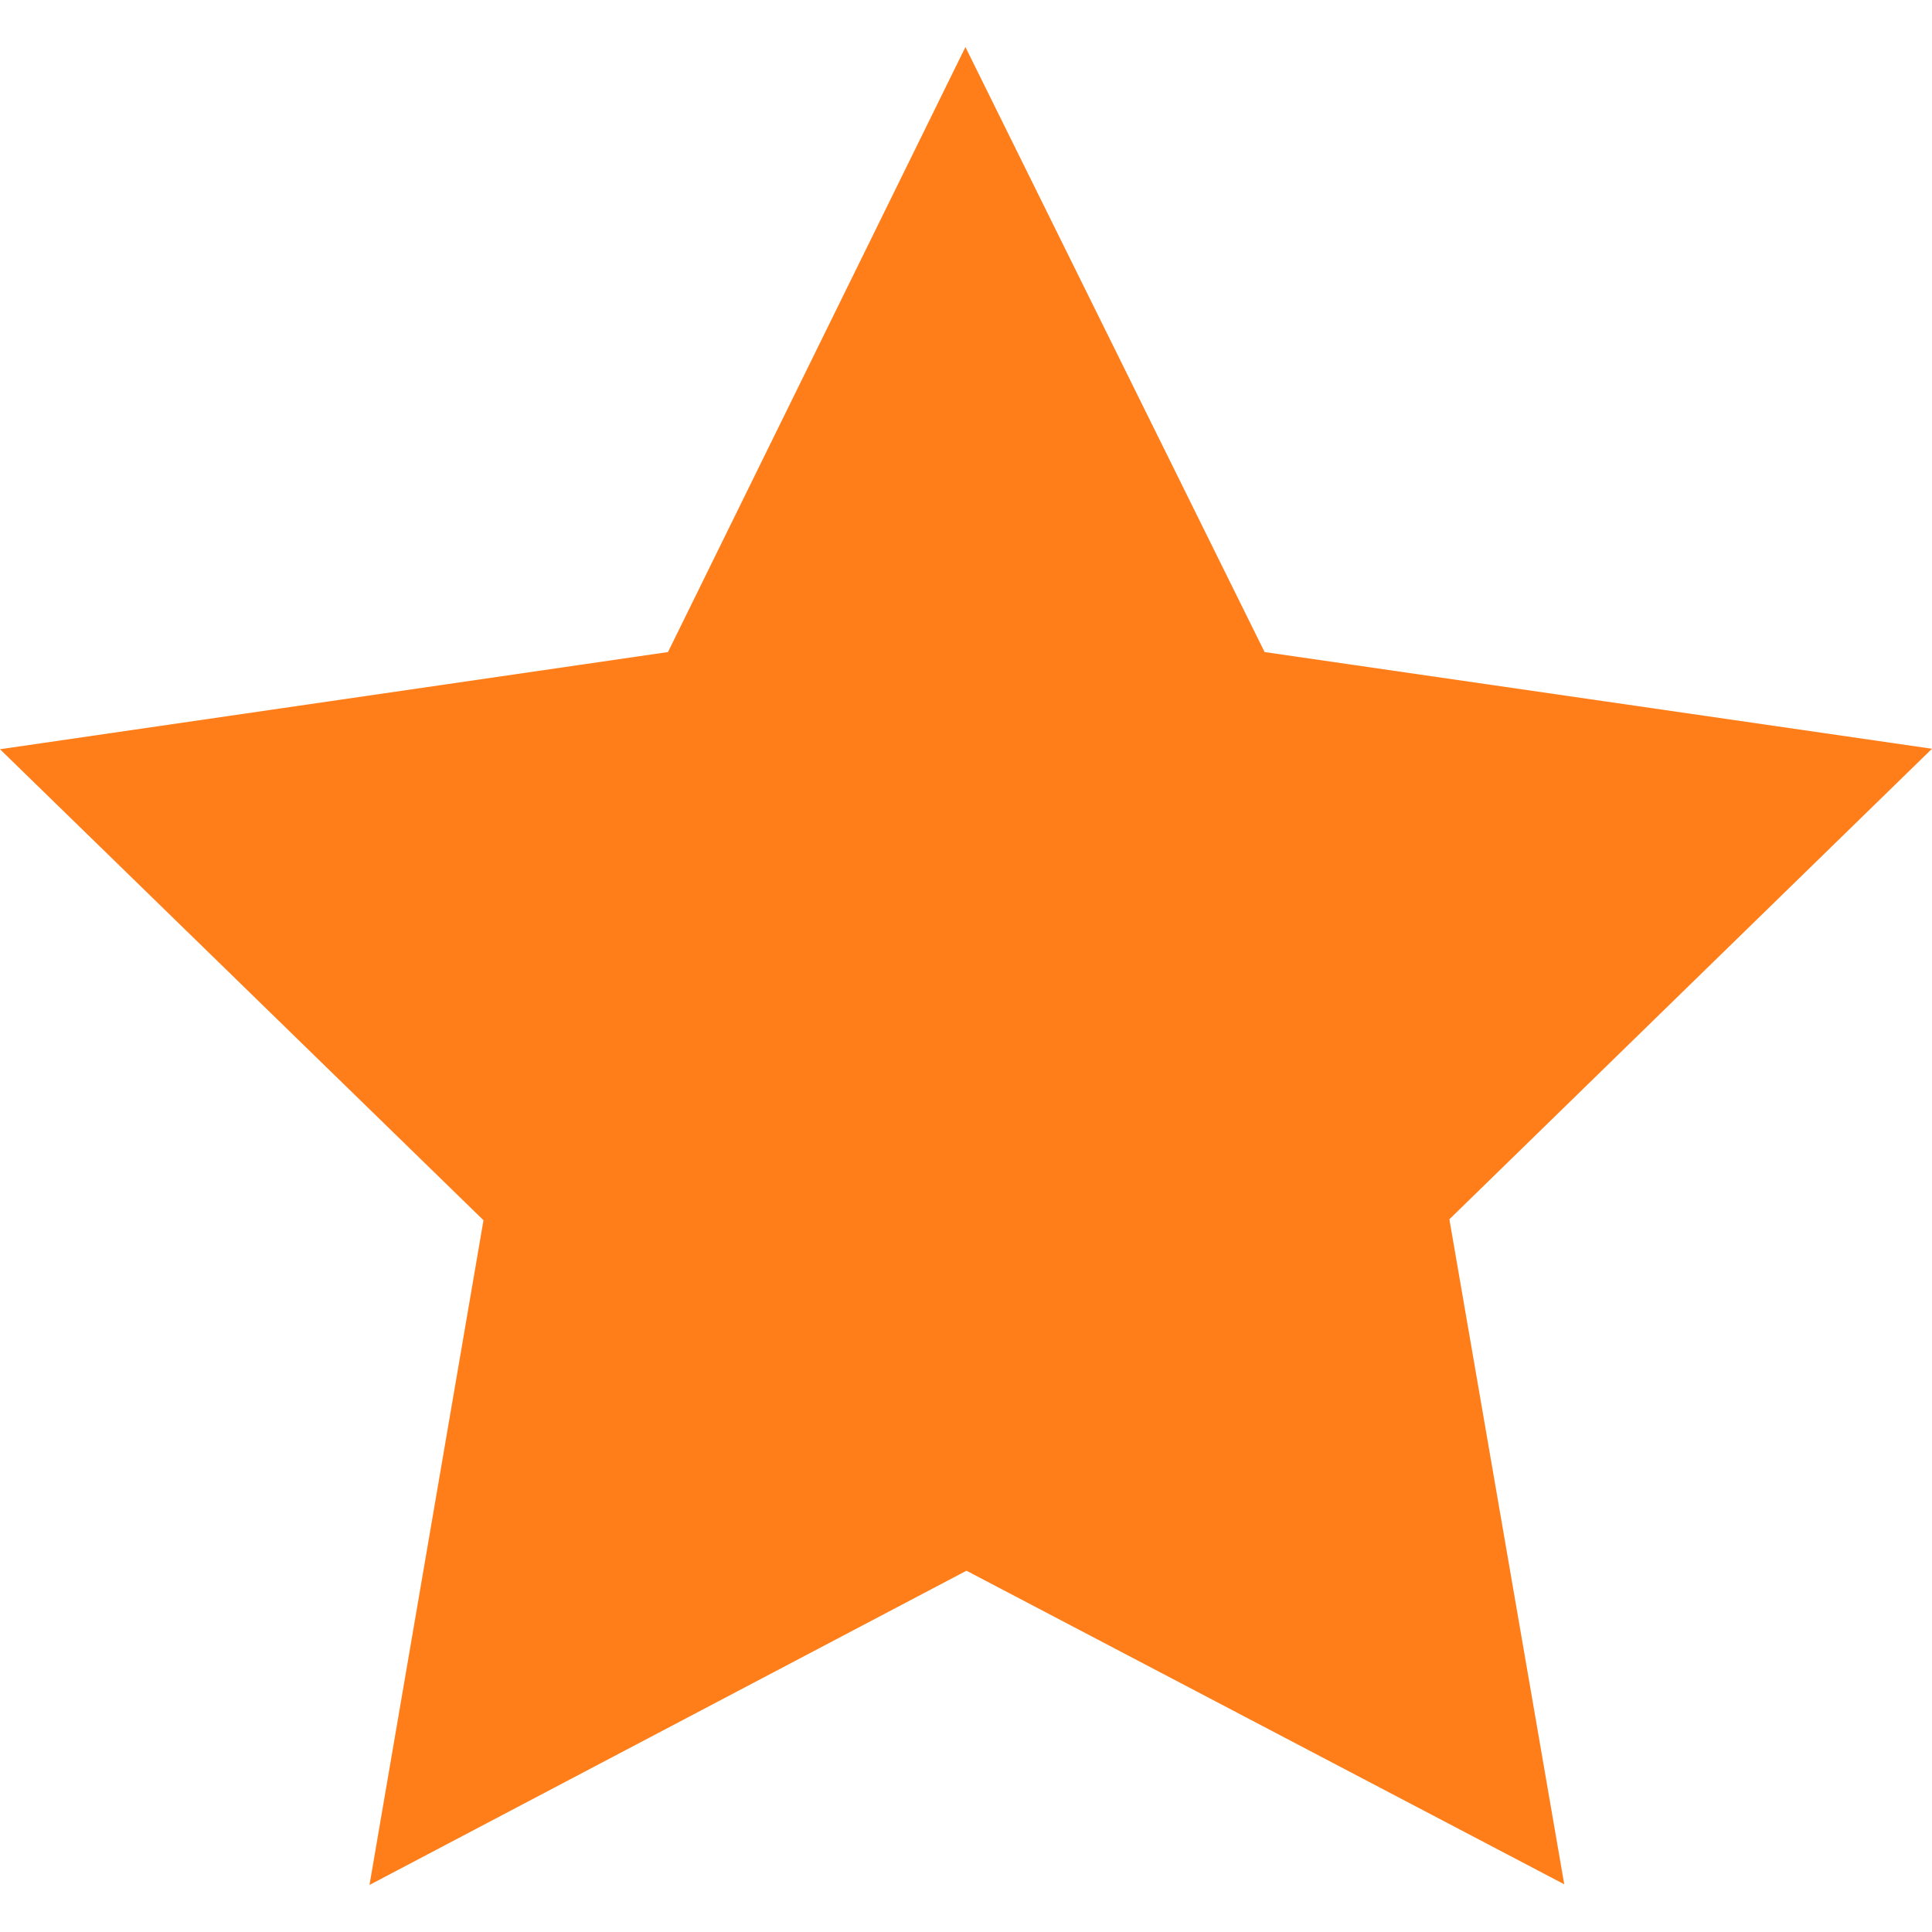 <?xml version="1.0" encoding="utf-8"?>
<!-- Generator: Adobe Illustrator 16.0.3, SVG Export Plug-In . SVG Version: 6.00 Build 0)  -->
<!DOCTYPE svg PUBLIC "-//W3C//DTD SVG 1.1//EN" "http://www.w3.org/Graphics/SVG/1.1/DTD/svg11.dtd">
<svg version="1.1" id="Layer_1" xmlns="http://www.w3.org/2000/svg" xmlns:xlink="http://www.w3.org/1999/xlink" x="0px" y="0px"
	 width="20px" height="20px" viewBox="0 0 20 20" enable-background="new 0 0 20 20" xml:space="preserve">
<g>
	<polygon fill="#FF7E1A" points="13.091,6.75 9.994,0.487 6.915,6.75 0,7.756 5.005,12.632 3.825,19.513 10.005,16.26 
		16.193,19.506 15.004,12.622 20,7.751 	"/>
</g>
</svg>
